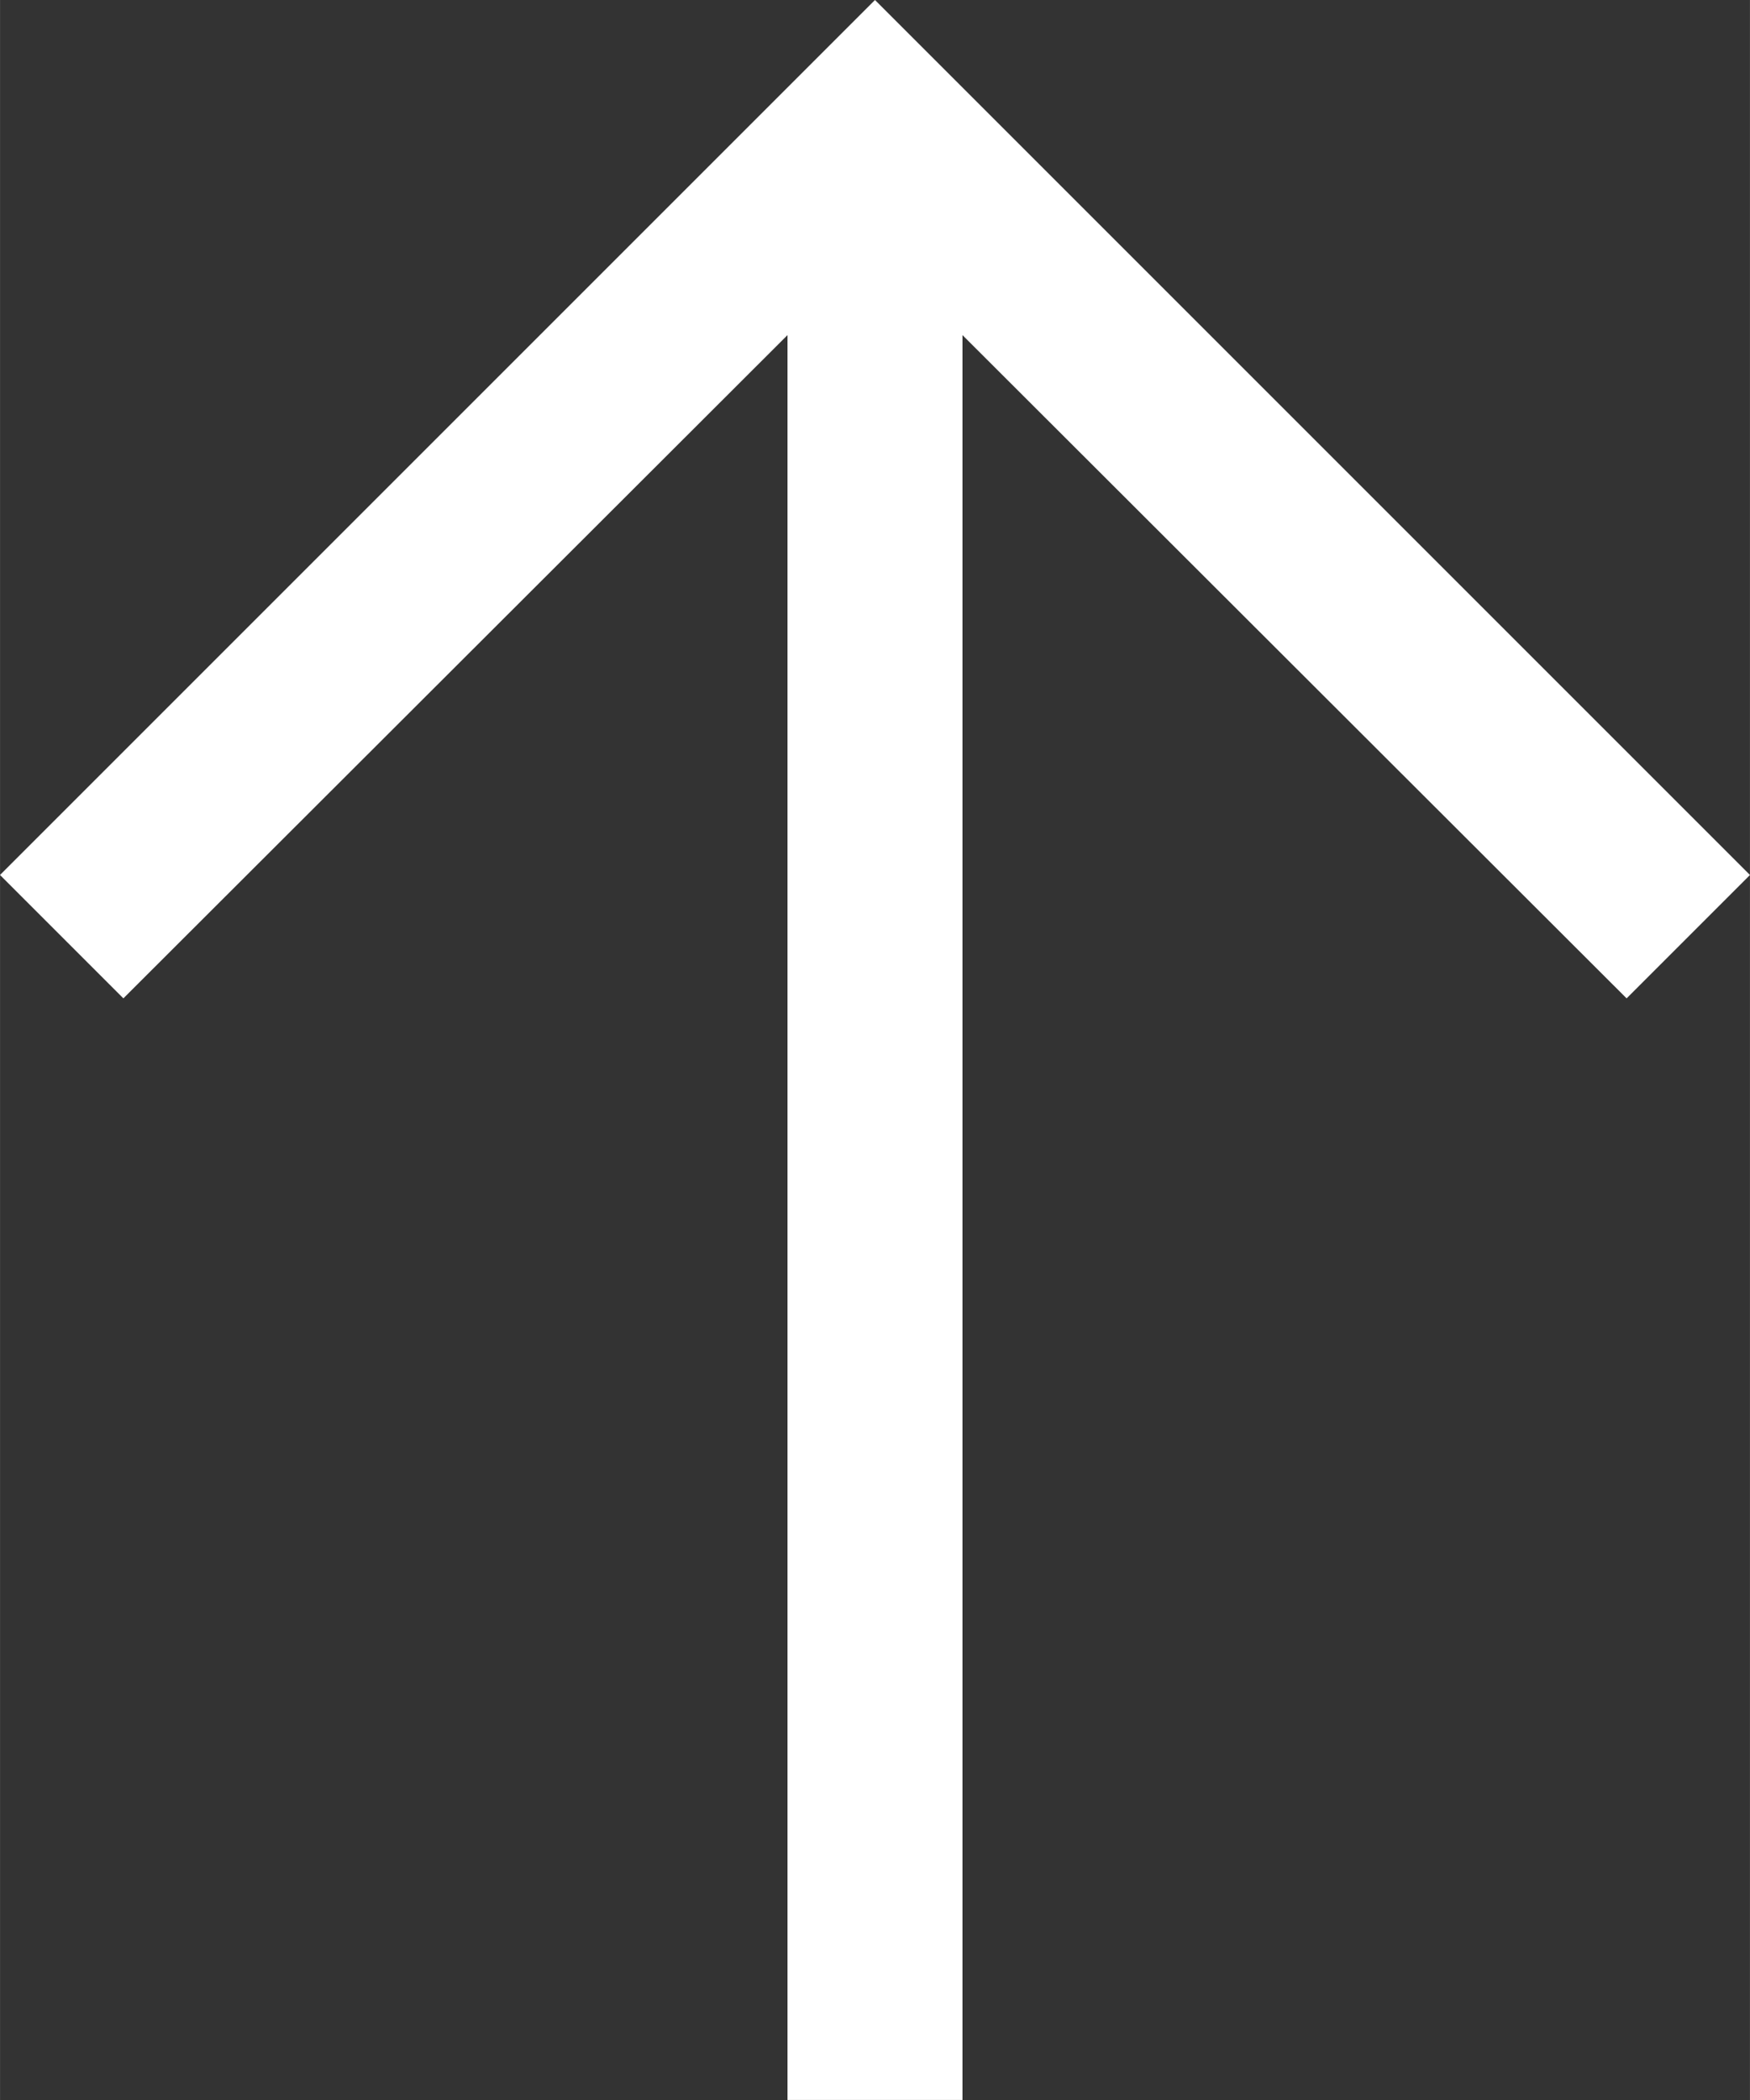 <svg version="1.1" xmlns="http://www.w3.org/2000/svg" xmlns:xlink="http://www.w3.org/1999/xlink" width="10" height="12" viewBox="0,0,213.325,256"><rect x="0" y="0" width="213.325" height="256" fill="#333333" stroke="none"/><g fill="#ffffff" fill-rule="nonzero" stroke="none" stroke-width="1" stroke-linecap="butt" stroke-linejoin="miter" stroke-miterlimit="10" stroke-dasharray="" stroke-dashoffset="0" font-family="none" font-weight="none" font-size="none" text-anchor="none" style="mix-blend-mode: normal"><g transform="translate(-0.004,0) scale(21.333,21.333)"><path d="M5,0l-5,5l0.705,0.705l3.795,-3.79v10.085h1v-10.085l3.795,3.79l0.705,-0.705z"></path></g></g></svg>